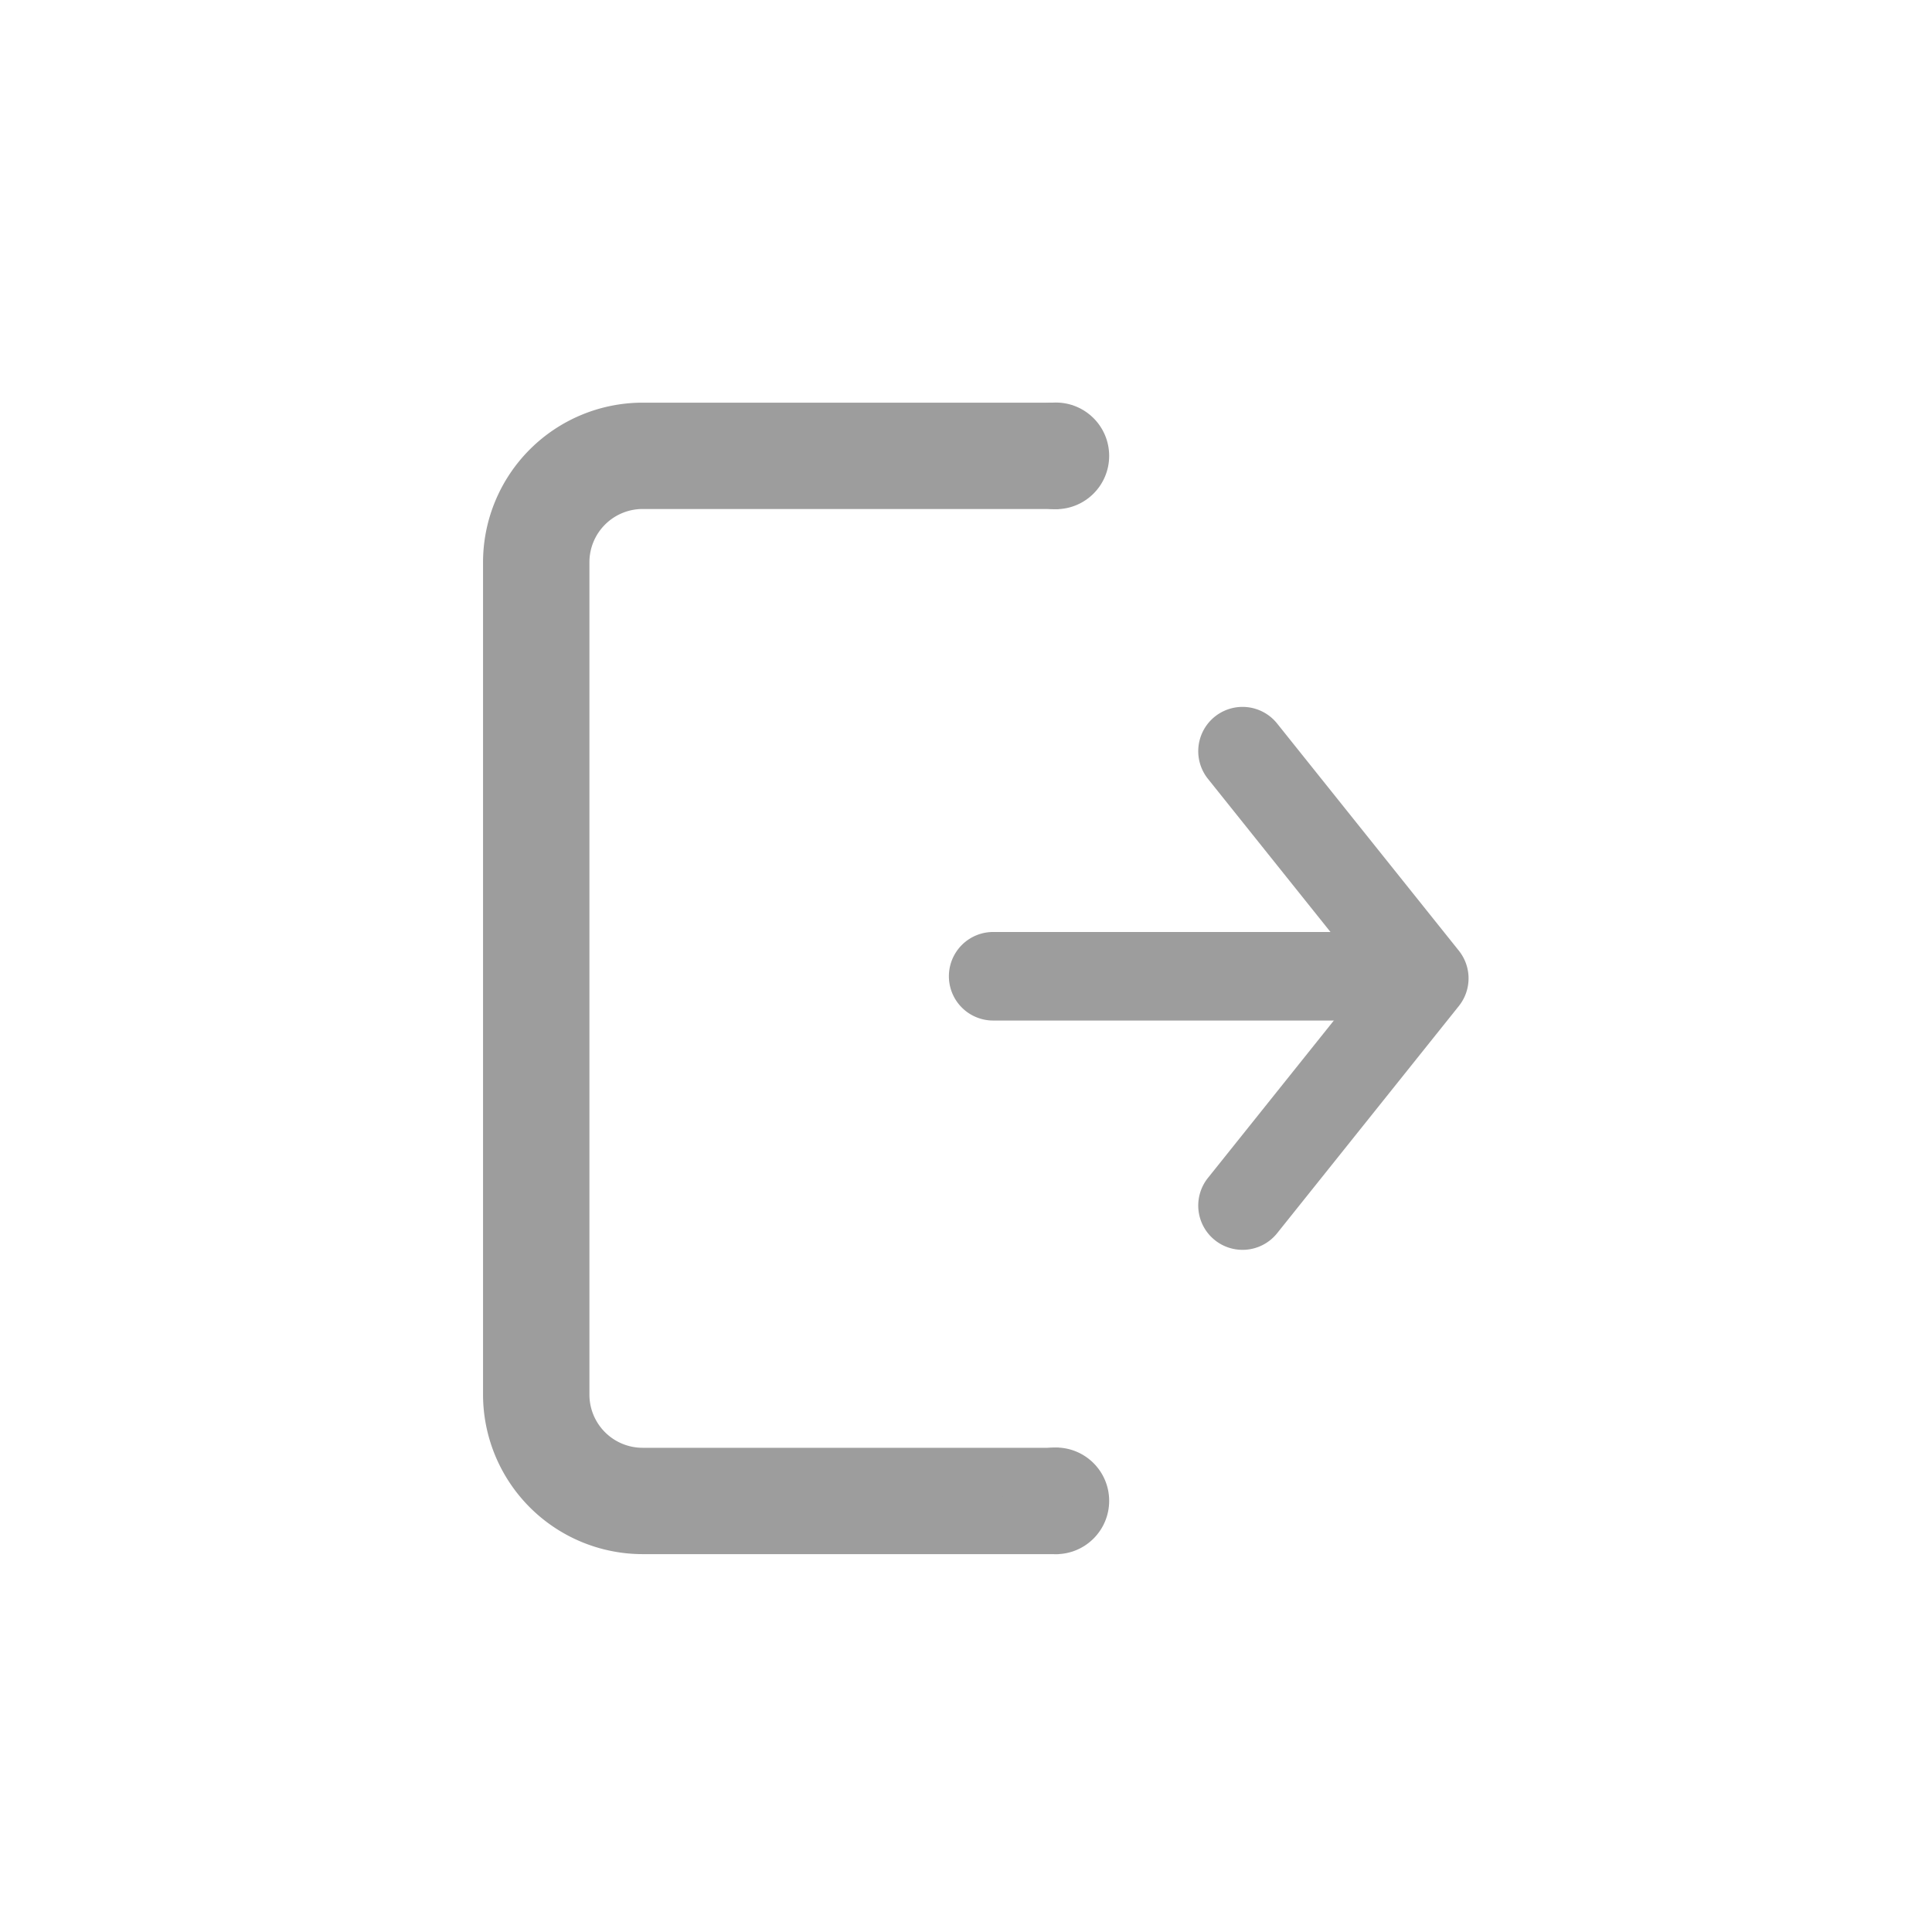 <svg xmlns="http://www.w3.org/2000/svg" width="48" height="48" viewBox="0 0 48 48">
  <g id="Group_21531" data-name="Group 21531" transform="translate(20316 21914)">
    <g id="Group_21444" data-name="Group 21444" transform="translate(-20443.656 -22253.088)">
      <g id="Group_21435" data-name="Group 21435">
        <g id="Group_16334" data-name="Group 16334">
          <g id="streamline-icon-email-action-receive_50x50" data-name="streamline-icon-email-action-receive 50x50">
            <g id="Trazado_4201" data-name="Trazado 4201">
              <path id="Path_12262" data-name="Path 12262" d="M162.9,364.443H152.331a1.1,1.1,0,0,1,0-2.2H162.9a1.1,1.1,0,0,1,0,2.2Z" fill="#9d9d9d"/>
            </g>
            <g id="Trazado_4202" data-name="Trazado 4202">
              <path id="Path_12263" data-name="Path 12263" d="M158.526,370.14a1.1,1.1,0,0,1-.859-1.787l3.966-4.958-3.966-4.957a1.1,1.1,0,0,1,1.719-1.374l4.515,5.644a1.1,1.1,0,0,1,0,1.374l-4.515,5.645A1.1,1.1,0,0,1,158.526,370.14Z" fill="#9d9d9d"/>
            </g>
          </g>
        </g>
      </g>
      <g id="Group_21443" data-name="Group 21443">
        <g id="Group_21442" data-name="Group 21442">
          <g id="Group_21437" data-name="Group 21437">
            <g id="Group_21436" data-name="Group 21436">
              <path id="Path_12264" data-name="Path 12264" d="M143.621,377.7h10.338v-2.642H143.621a1.322,1.322,0,0,1-1.321-1.321V353.056a1.323,1.323,0,0,1,1.321-1.322h10.338v-2.642H143.621a3.968,3.968,0,0,0-3.964,3.964v20.678A3.968,3.968,0,0,0,143.621,377.7Z" fill="#9d9d9d"/>
            </g>
          </g>
          <g id="Group_21439" data-name="Group 21439">
            <g id="Group_21438" data-name="Group 21438">
              <circle id="Ellipse_1340" data-name="Ellipse 1340" cx="1.325" cy="1.325" r="1.325" transform="translate(152.563 349.089)" fill="#9d9d9d"/>
            </g>
          </g>
          <g id="Group_21441" data-name="Group 21441">
            <g id="Group_21440" data-name="Group 21440">
              <circle id="Ellipse_1341" data-name="Ellipse 1341" cx="1.325" cy="1.325" r="1.325" transform="translate(152.563 375.051)" fill="#9d9d9d"/>
            </g>
          </g>
        </g>
      </g>
    </g>
    <rect id="Rectangle_7092" data-name="Rectangle 7092" width="48" height="48" transform="translate(-20316 -21914)" fill="none"/>
  </g>
</svg>
